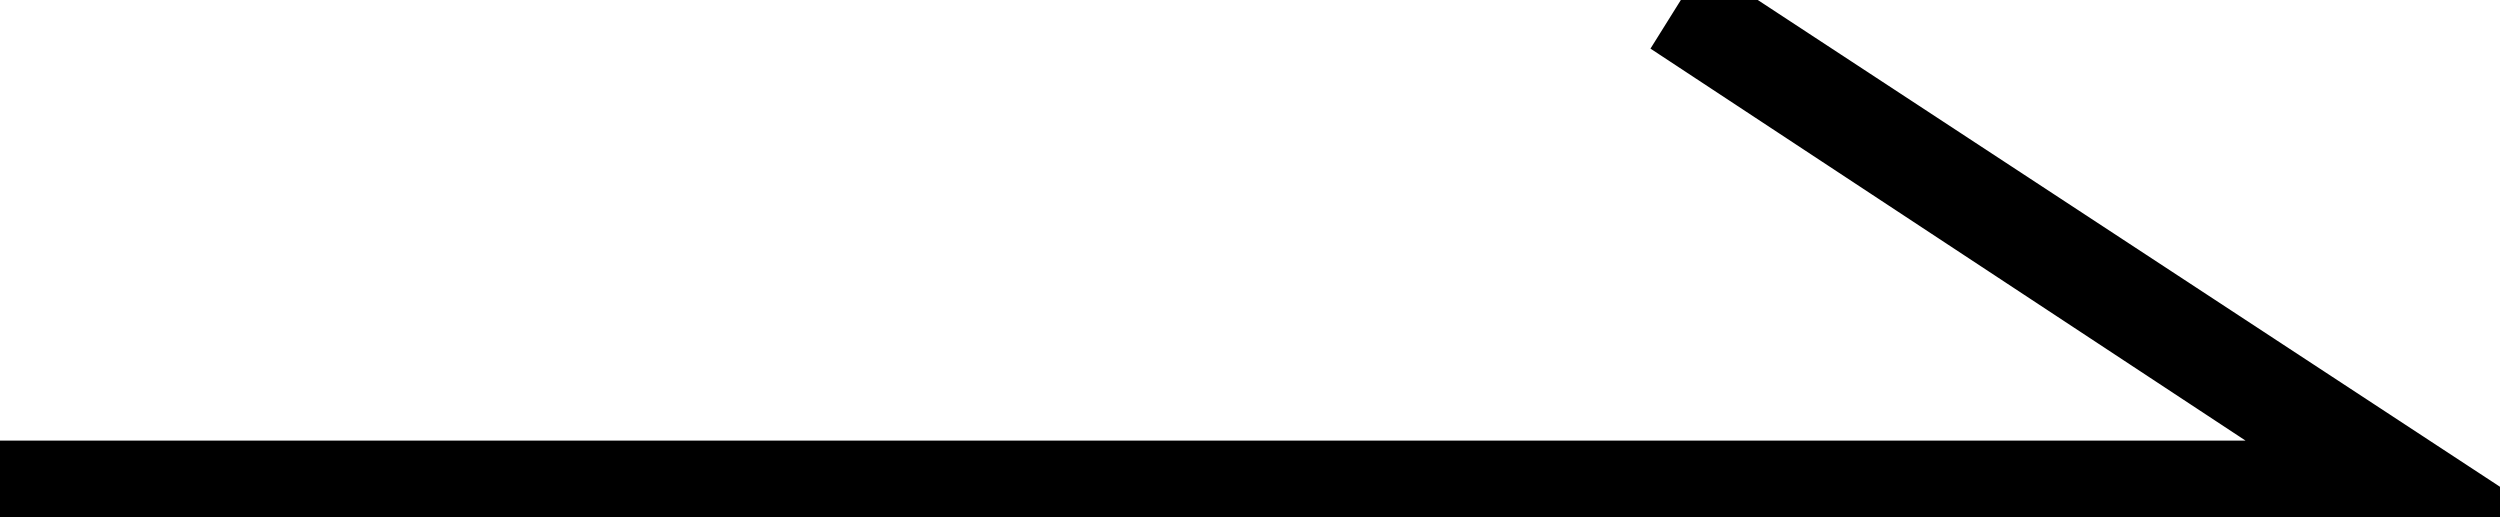<?xml version="1.0" encoding="utf-8"?>
<!-- Generator: Adobe Illustrator 22.1.0, SVG Export Plug-In . SVG Version: 6.00 Build 0)  -->
<svg version="1.1" id="レイヤー_1" xmlns="http://www.w3.org/2000/svg" xmlns:xlink="http://www.w3.org/1999/xlink" x="0px"
	 y="0px" viewBox="0 0 48.8 10.1" style="enable-background:new 0 0 48.8 10.1;" xml:space="preserve">
<style type="text/css">
	.st0{fill:none;stroke:#000000;stroke-miterlimit:10;}
</style>
<g>
	<path class="st0" d="M0,9.6h47.2l-14-9.2"/>
	<polygon class="st0" points="48.8,10.1 0,10.1 0,9.1 45.5,9.1 32.9,0.8 33.4,0 	"/>
</g>
<g>
	<path class="st0" d="M-234.5,81.5h107.2l-14-9.2"/>
	<polygon class="st0" points="-125.7,82 -234.5,82 -234.5,81 -129,81 -141.6,72.7 -141.1,71.9 	"/>
</g>
</svg>
